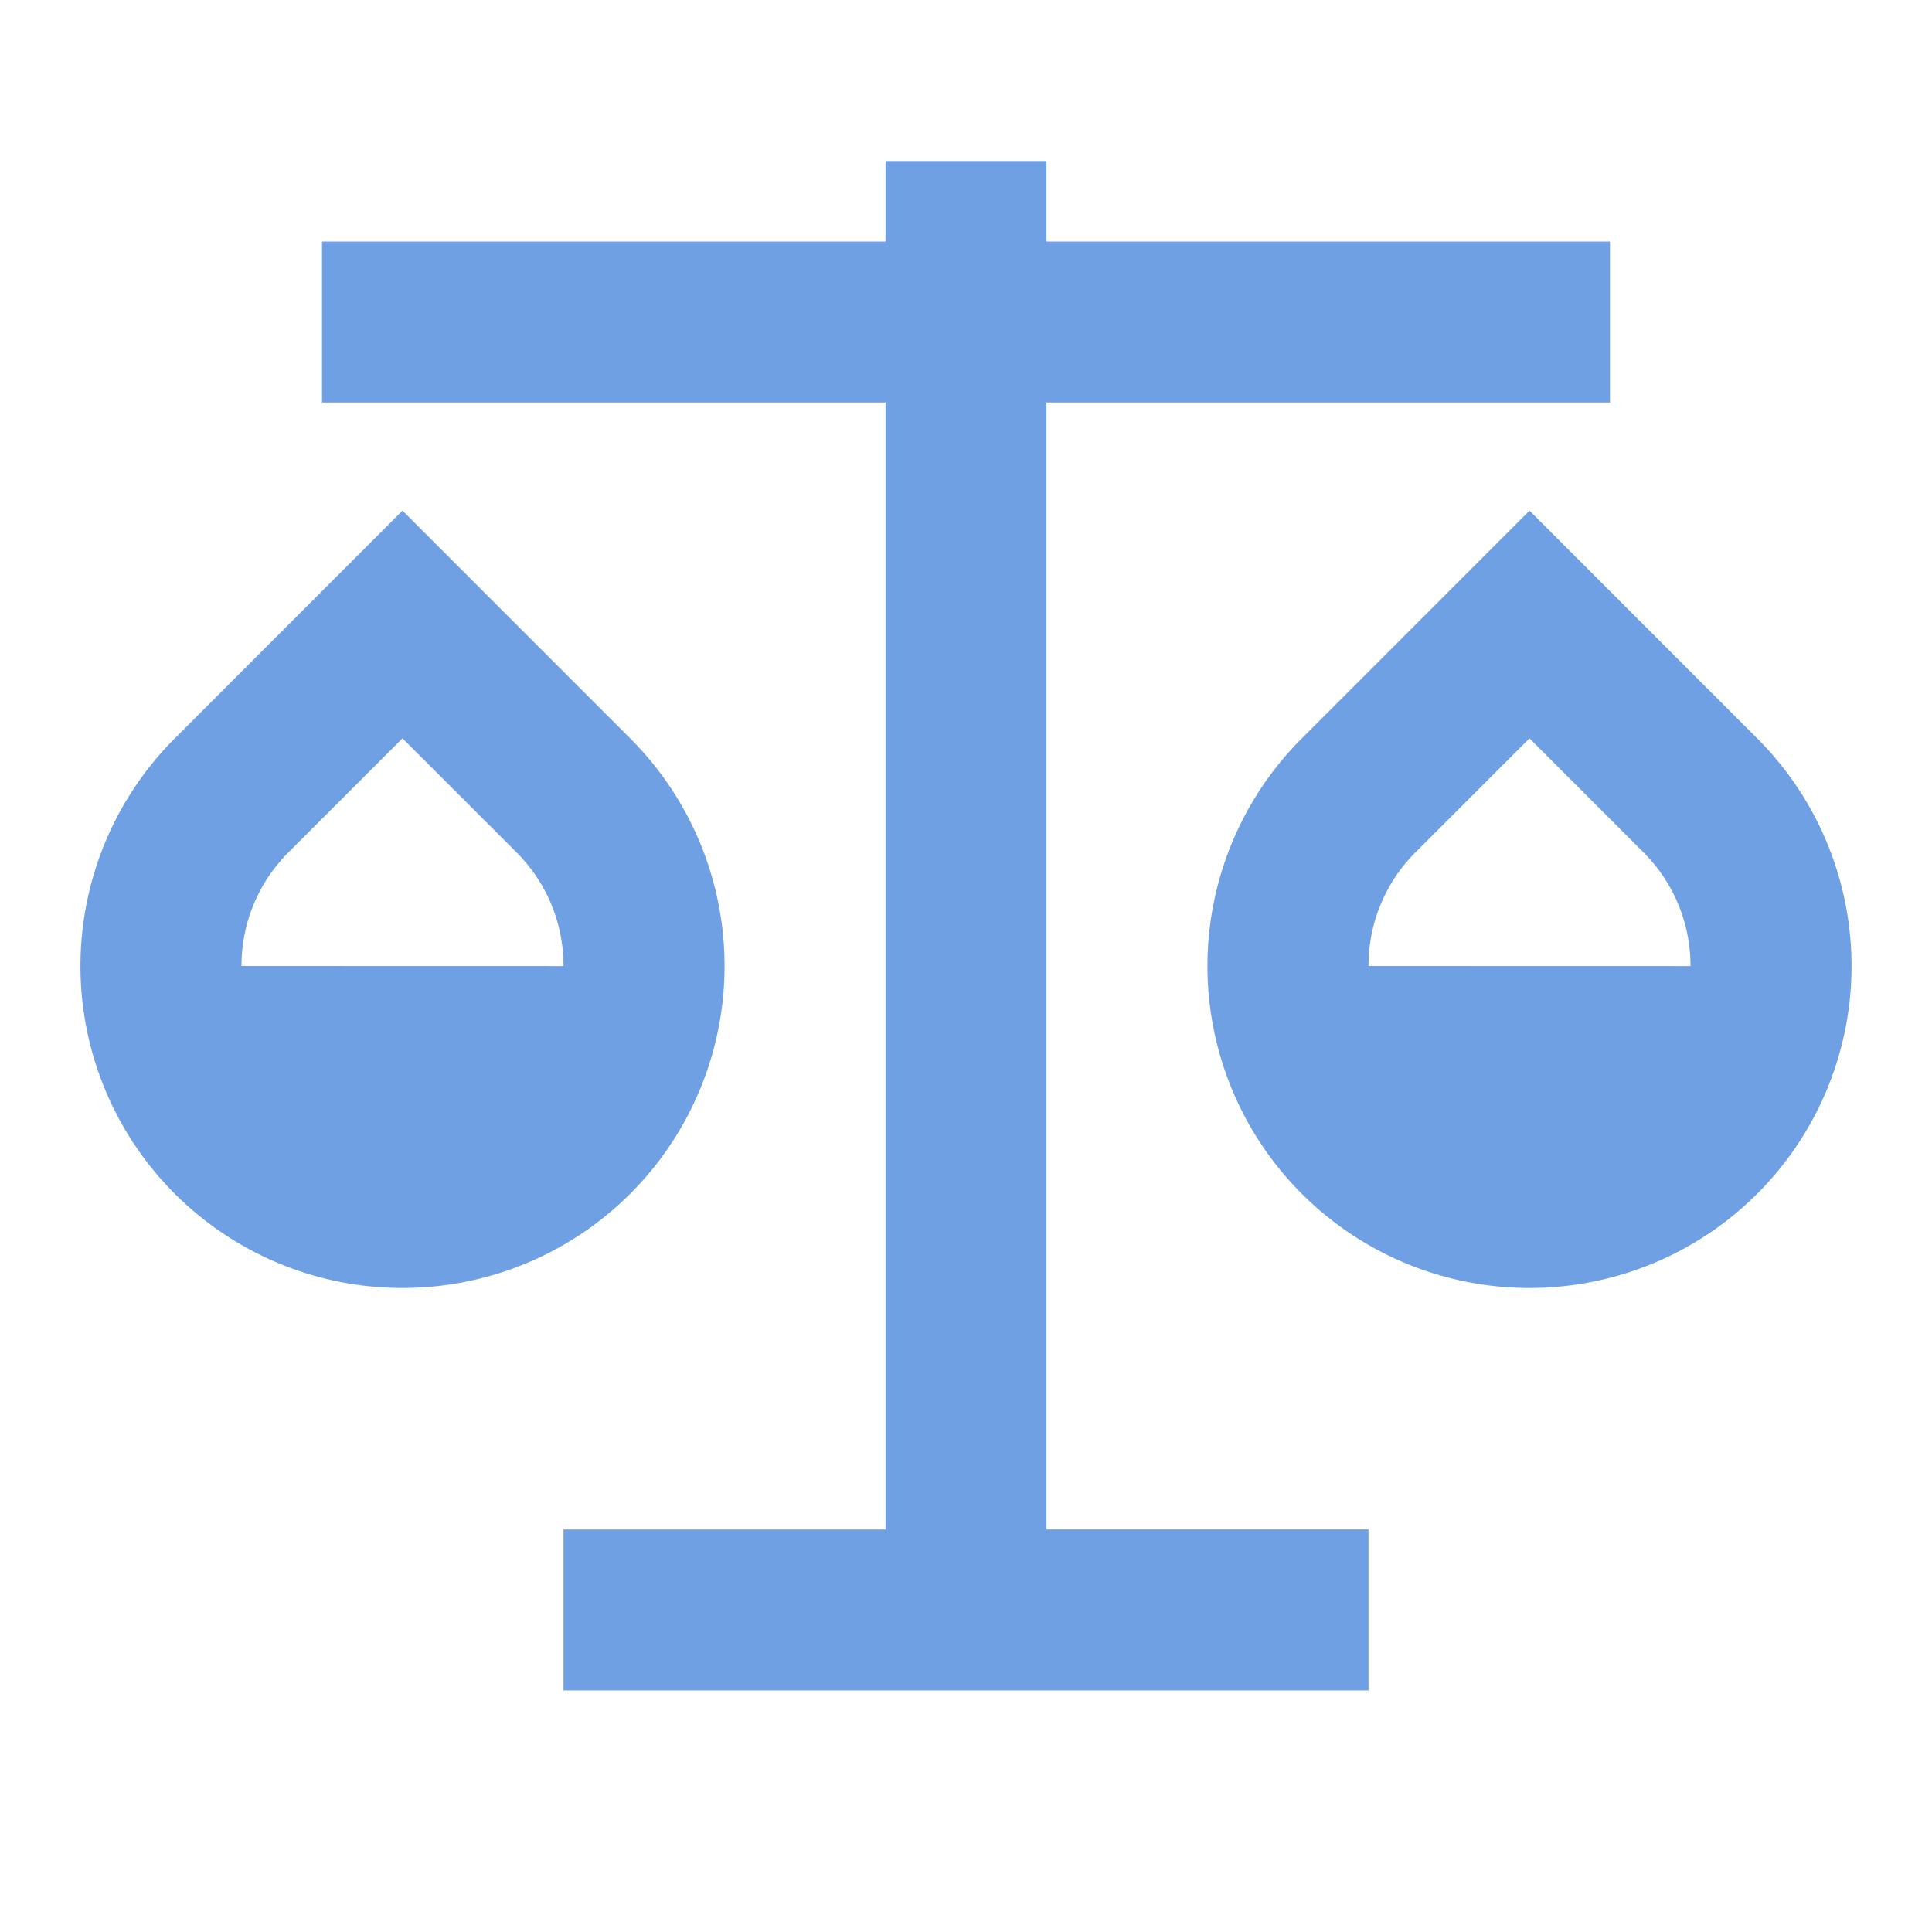 <svg xmlns="http://www.w3.org/2000/svg" fill="none" viewBox="0 0 24 24">
  <g clip-path="url(#Eu4p0XIsWa)">
    <path d="M13 2v1h7v2h-7v14h4v2H7v-2h4V5H4V3h7V2h2zM5 6.343l2.828 2.829A3.999 3.999 0 015 16a3.999 3.999 0 01-2.828-6.828L5 6.343zm14 0l2.828 2.829A3.999 3.999 0 0119 16a3.999 3.999 0 01-2.828-6.828L19 6.343zm0 2.829l-1.414 1.414A1.986 1.986 0 0017 12l4 .001c0-.54-.212-1.041-.586-1.415L19 9.172zm-14 0l-1.414 1.414A1.986 1.986 0 003 12l4 .001c0-.54-.212-1.041-.586-1.415L5 9.172z" fill="#6FA0E4"/>
  </g>
  <defs>
    <clipPath id="Eu4p0XIsWa">
      <path fill="#fff" d="M0 0h24v24H0z"/>
    </clipPath>
  </defs>
</svg>
